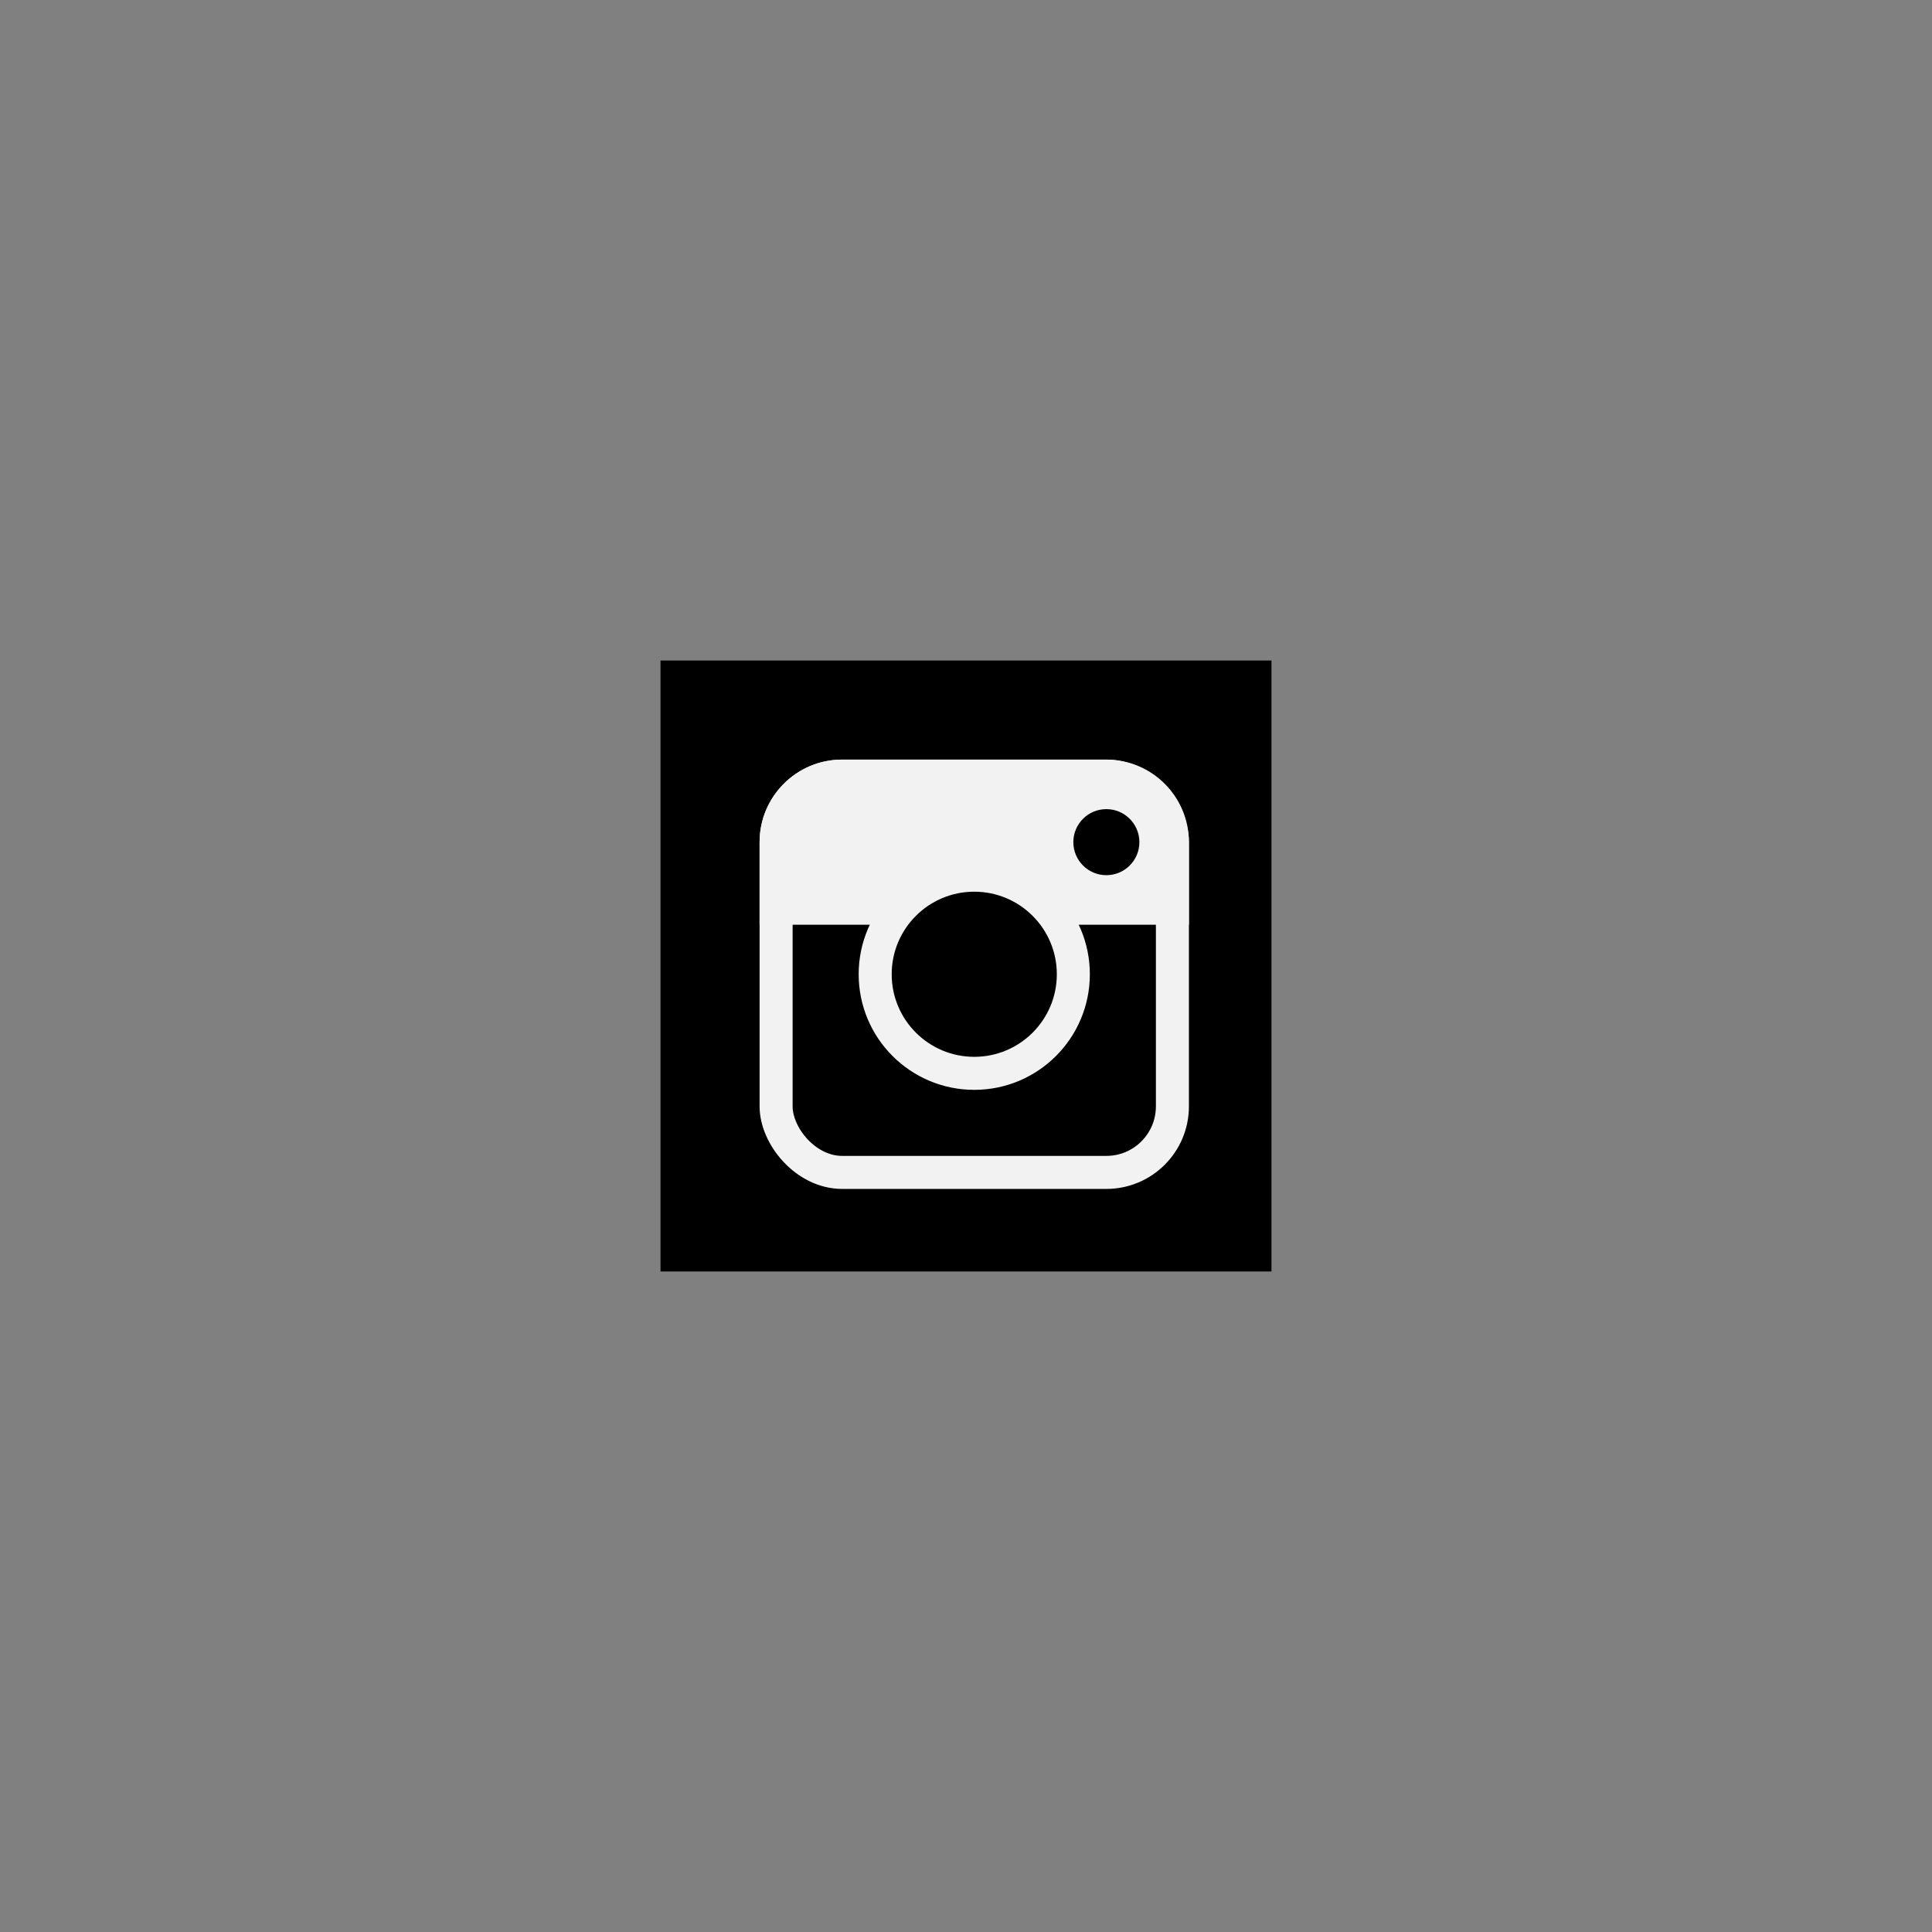 <svg width="117" height="117" viewBox="0 0 117 117" fill="none" xmlns="http://www.w3.org/2000/svg">
<rect x="0" y="0" width="117" height="117" fill="#808080" stroke="none"/>
<rect width="37" height="37" transform="translate(40 40)" fill="black"/>
<rect x="47" y="47" width="24" height="24" rx="4" stroke="#F2F2F2" stroke-width="2"/>
<path d="M46 51C46 48.239 48.239 46 51 46H67C69.761 46 72 48.239 72 51V56H46V51Z" fill="#F2F2F2"/>
<circle cx="59" cy="59" r="6" fill="black" stroke="#F2F2F2" stroke-width="2"/>
<circle cx="67" cy="51" r="2" fill="black"/>
</svg>

